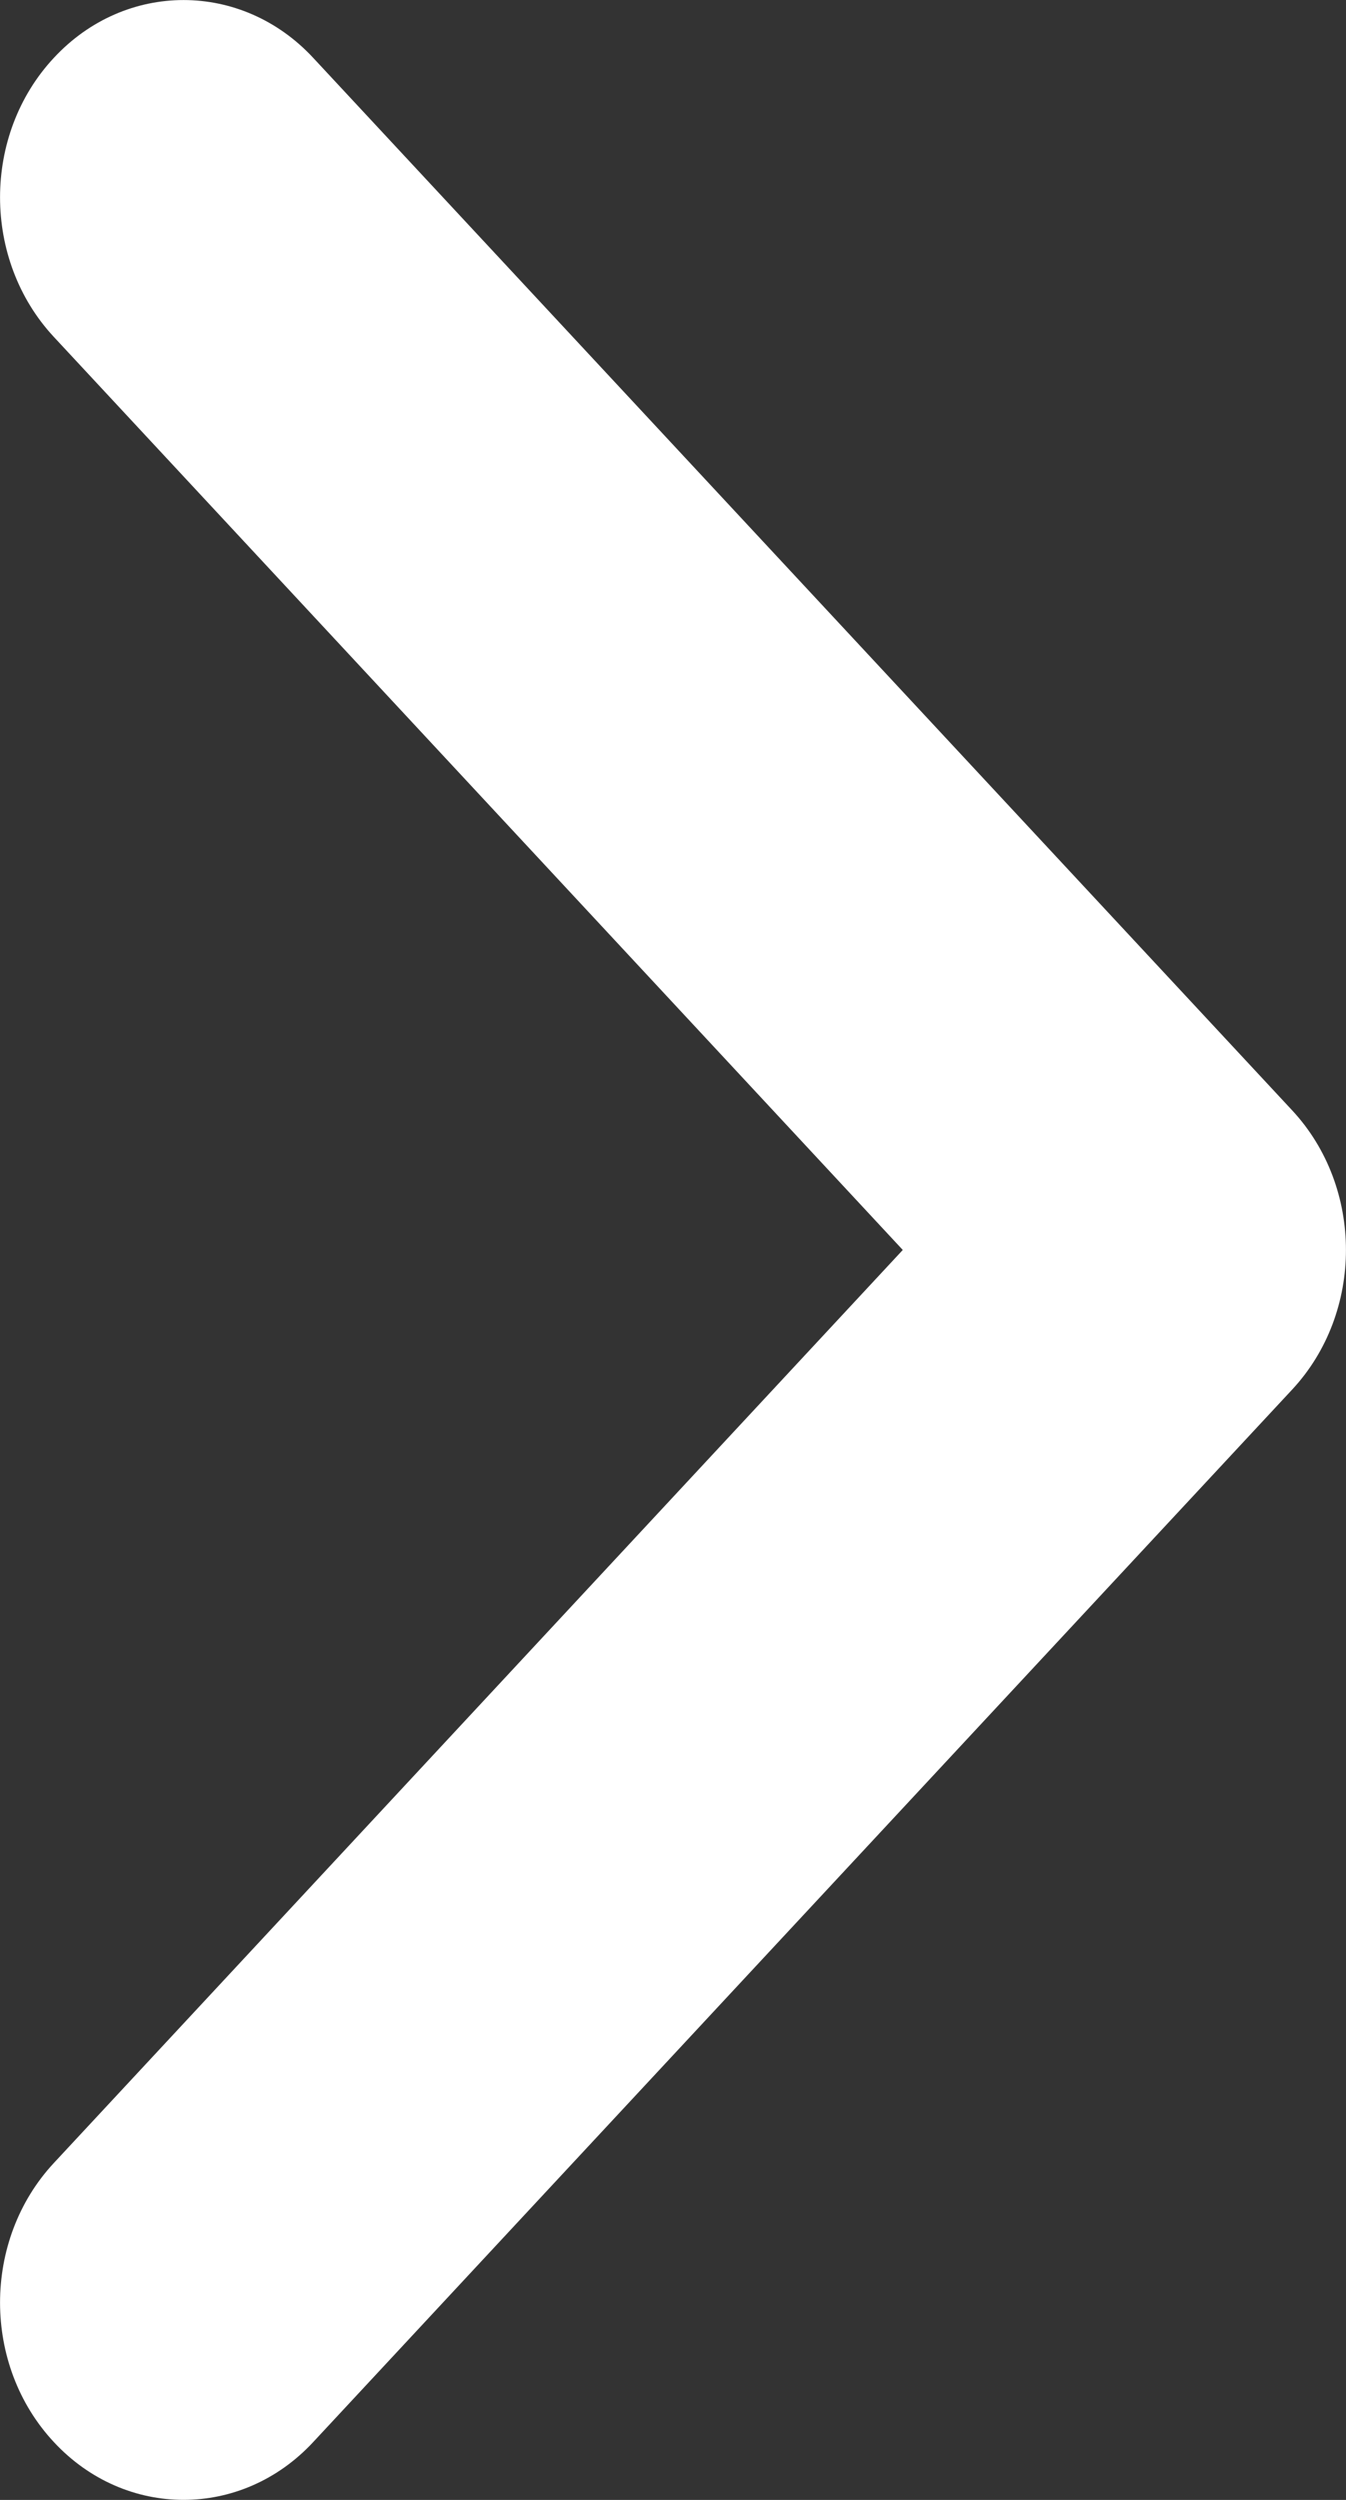 <svg width="7" height="13" viewBox="0 0 7 13" fill="none" xmlns="http://www.w3.org/2000/svg">
<rect x="0" y="0" width="7" height="13" fill="#333333" stroke="none"/>
<path d="M0.28 12.699C-0.093 12.299 -0.093 11.649 0.28 11.248L4.695 6.5L0.28 1.752C-0.093 1.351 -0.093 0.701 0.28 0.301C0.652 -0.1 1.257 -0.1 1.629 0.301L6.72 5.774C7.093 6.175 7.093 6.825 6.72 7.226L1.629 12.699C1.257 13.1 0.652 13.1 0.28 12.699Z" fill="white"/>
</svg>
